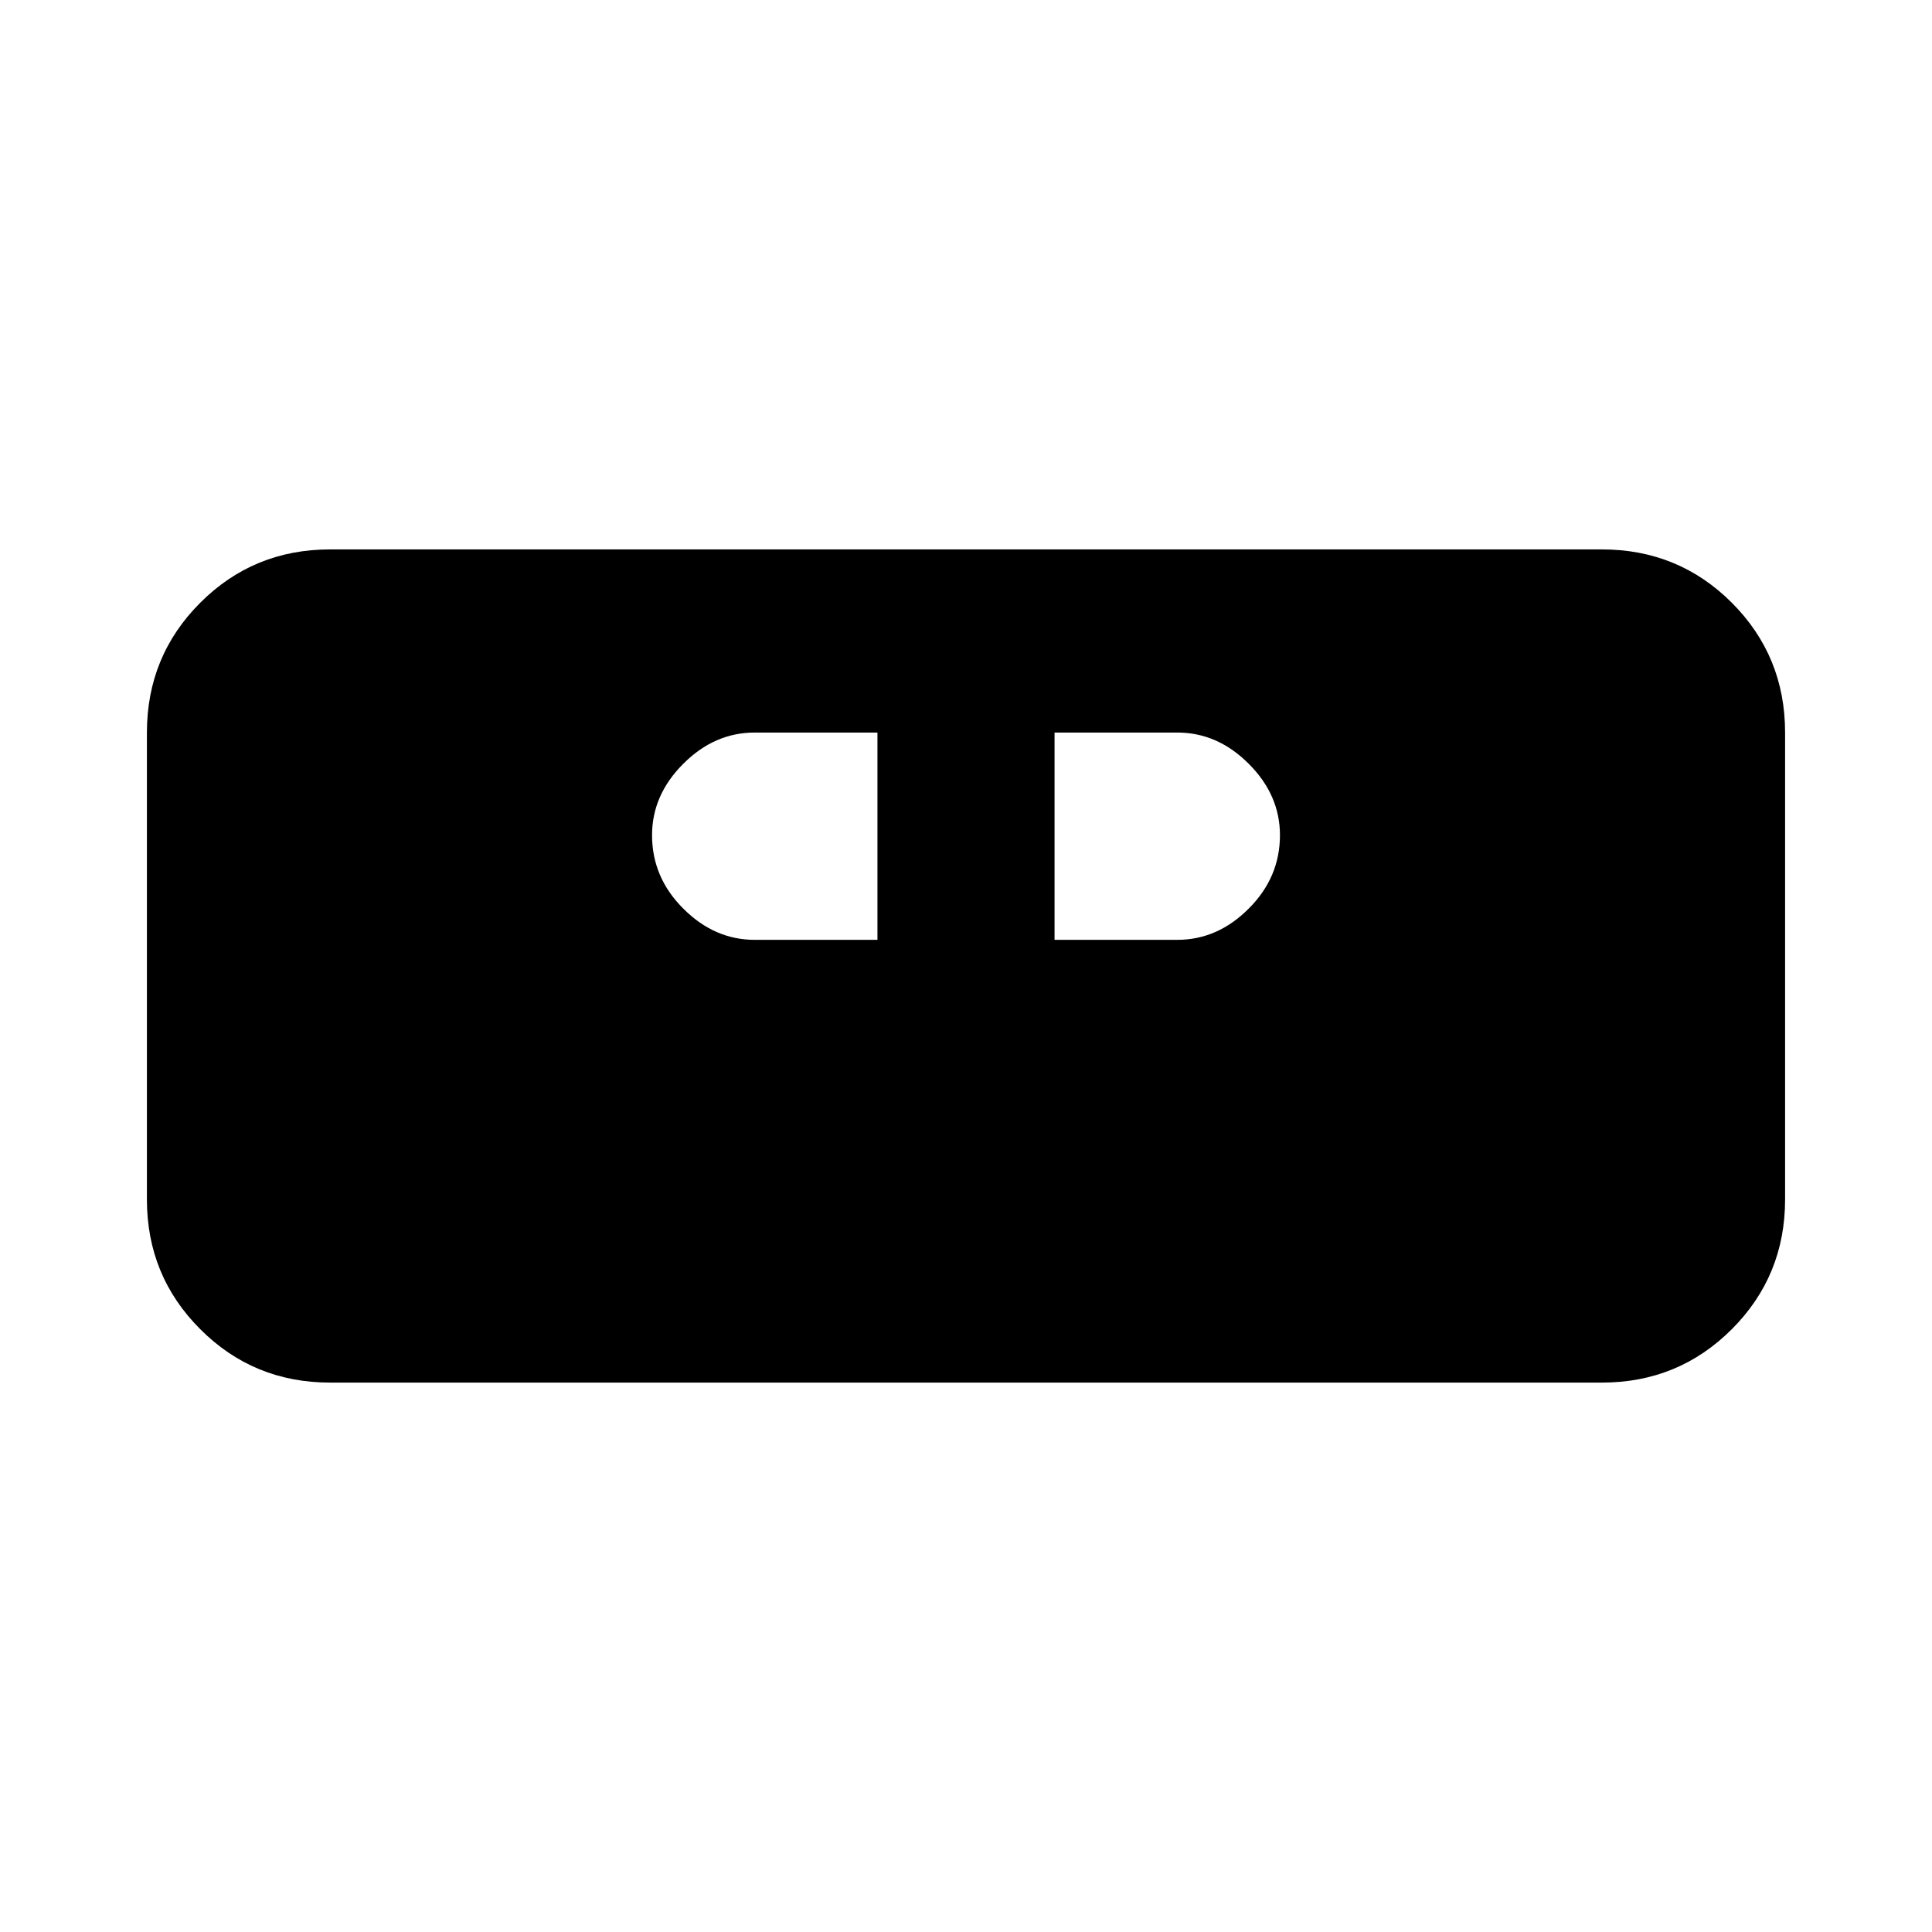 <svg xmlns="http://www.w3.org/2000/svg" height="24" width="24"><path d="M4.1 17.175q-.95 0-1.612-.663-.663-.662-.663-1.612V9.1q0-.95.663-1.613.662-.662 1.612-.662h15.8q.95 0 1.613.662.662.663.662 1.613v5.8q0 .95-.662 1.612-.663.663-1.613.663Zm5.275-5.5H10.9V9.1H9.375q-.5 0-.887.388-.388.387-.388.887 0 .525.388.912.387.388.887.388Zm3.725 0h1.525q.5 0 .887-.388.388-.387.388-.912 0-.5-.388-.887-.387-.388-.887-.388H13.1Z"/></svg>